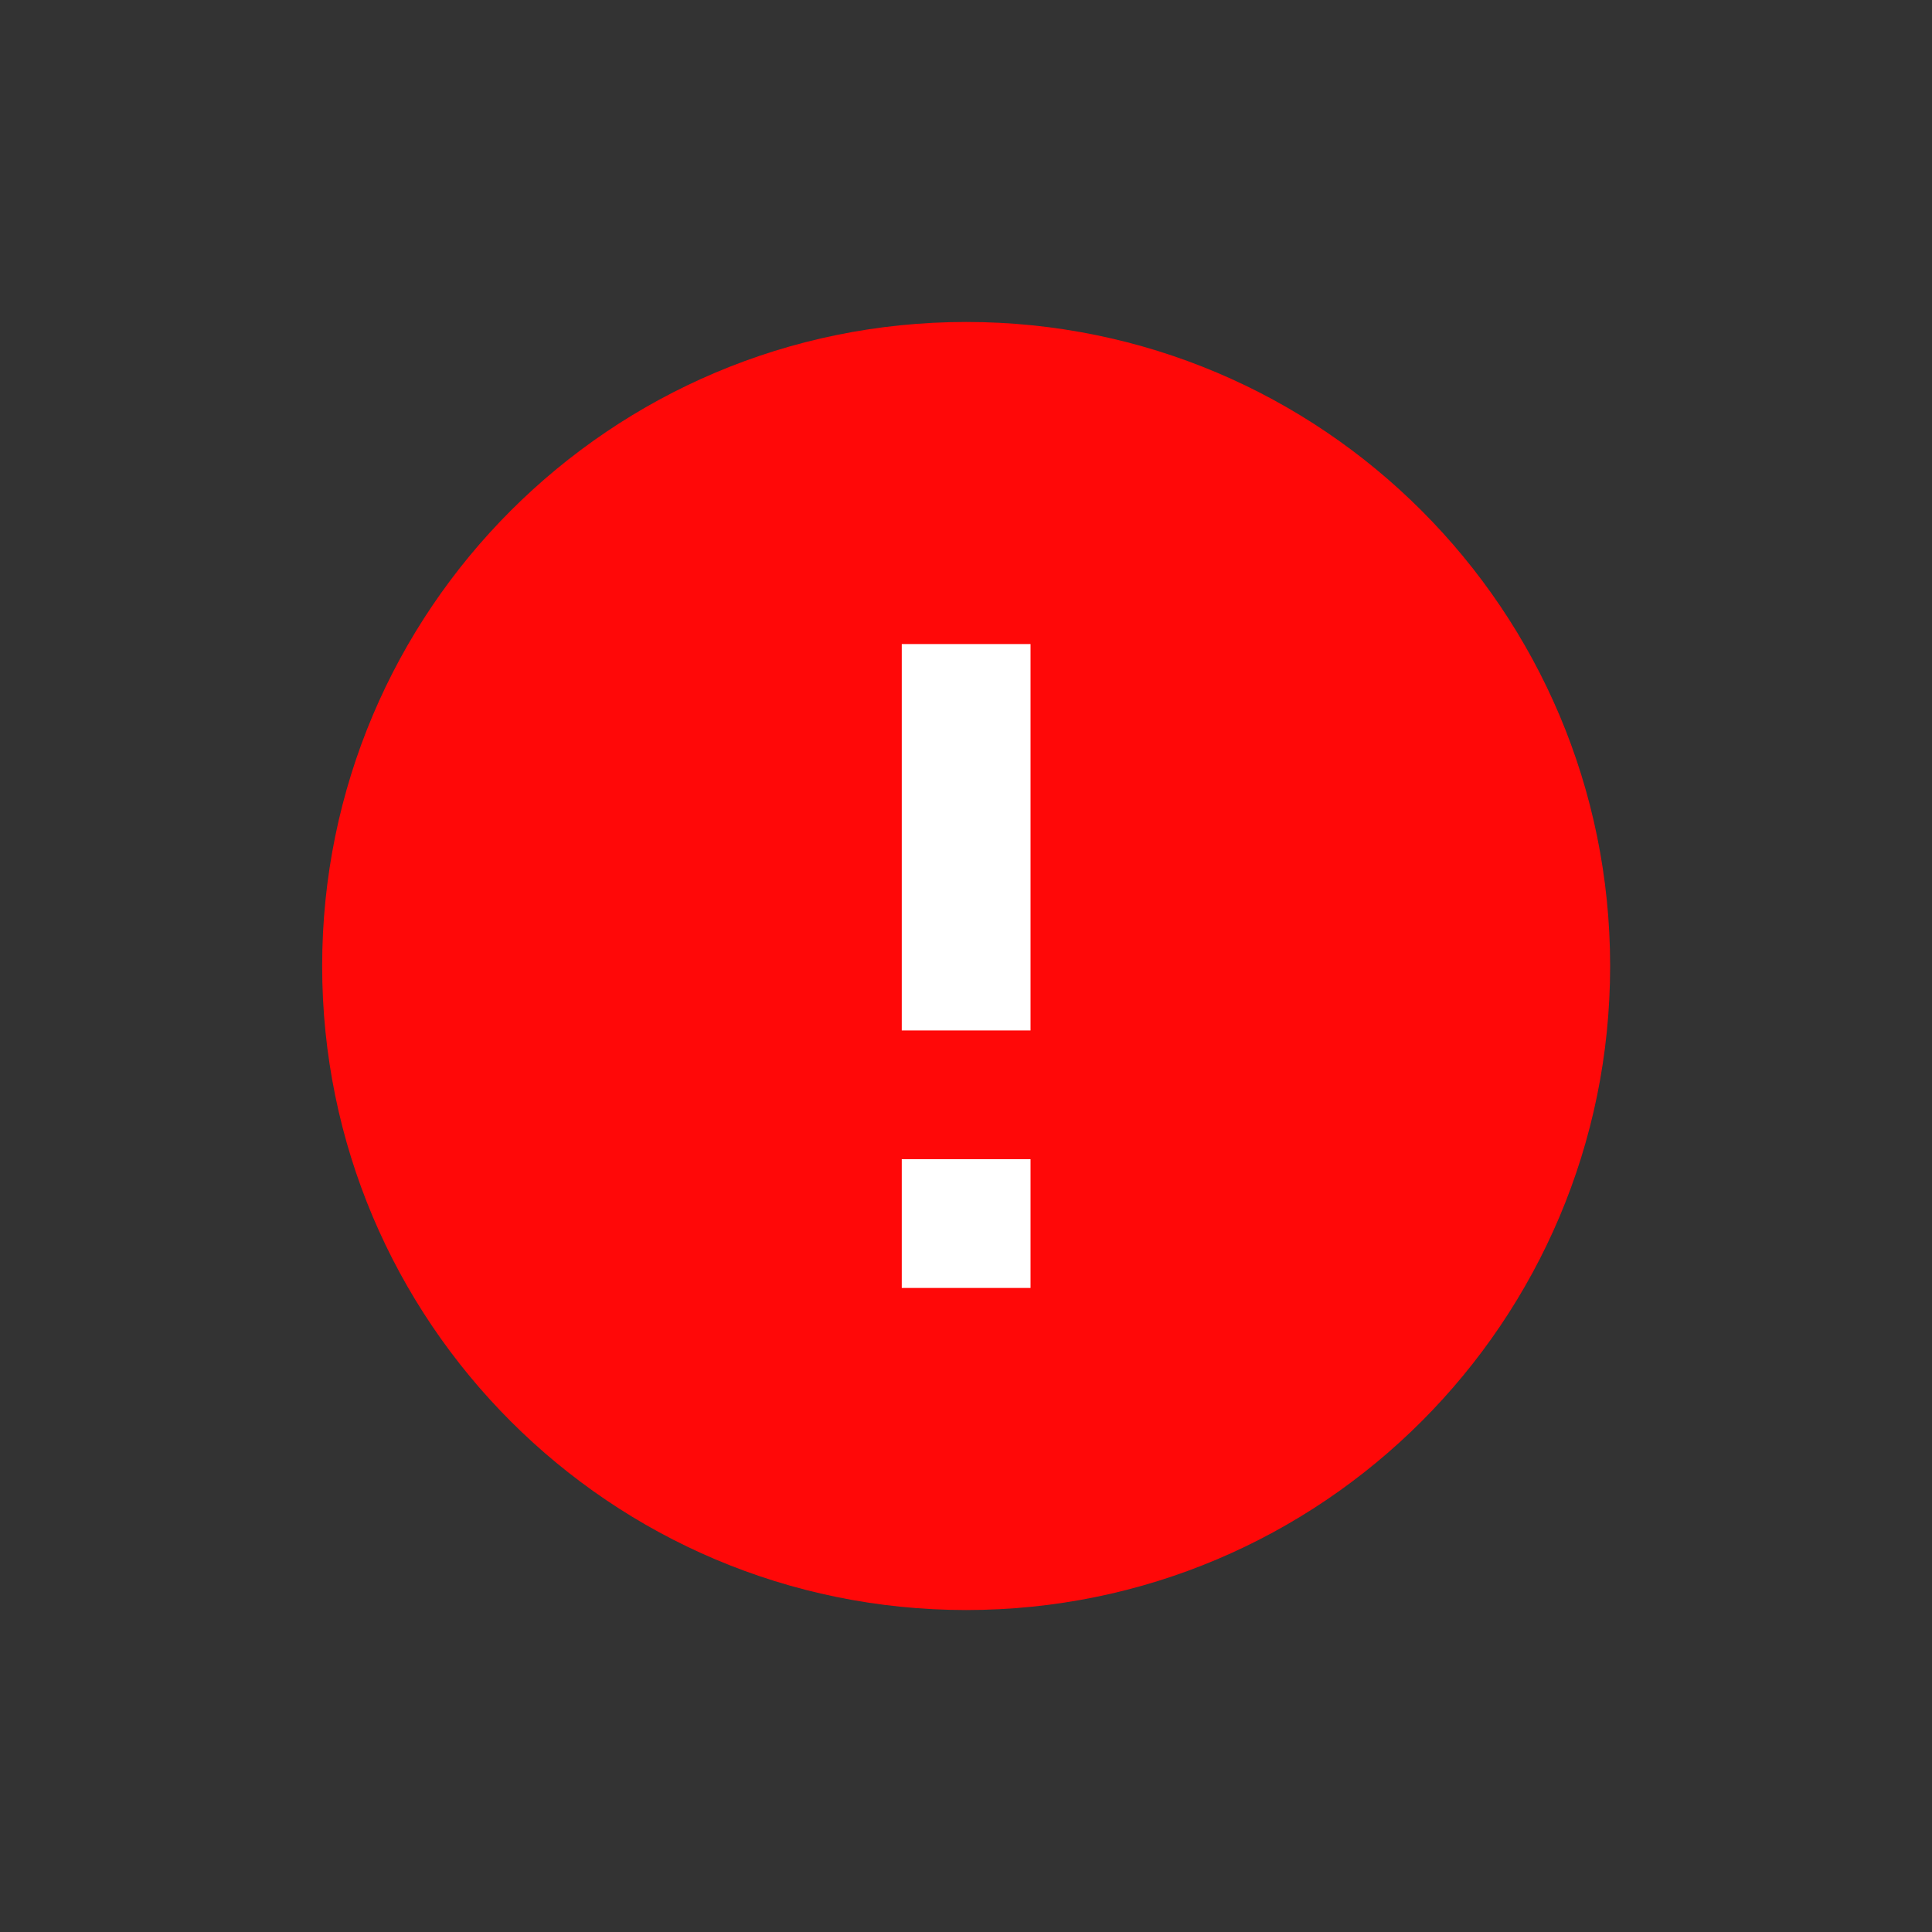 <svg width="20" height="20" viewBox="0 0 20 20" fill="none" xmlns="http://www.w3.org/2000/svg">
<rect x="0" y="0" width="20" height="20" fill="#333333" stroke="none"/>
<rect x="8.399" y="6" width="3.2" height="8" fill="white"/>
<path d="M10.002 16.667C6.32 16.667 3.335 13.682 3.335 10C3.335 6.318 6.32 3.333 10.002 3.333C13.684 3.333 16.668 6.318 16.668 10C16.668 13.682 13.684 16.667 10.002 16.667ZM9.335 12V13.333H10.668V12H9.335ZM9.335 6.667V10.667H10.668V6.667H9.335Z" fill="#FF0808"/>
</svg>
